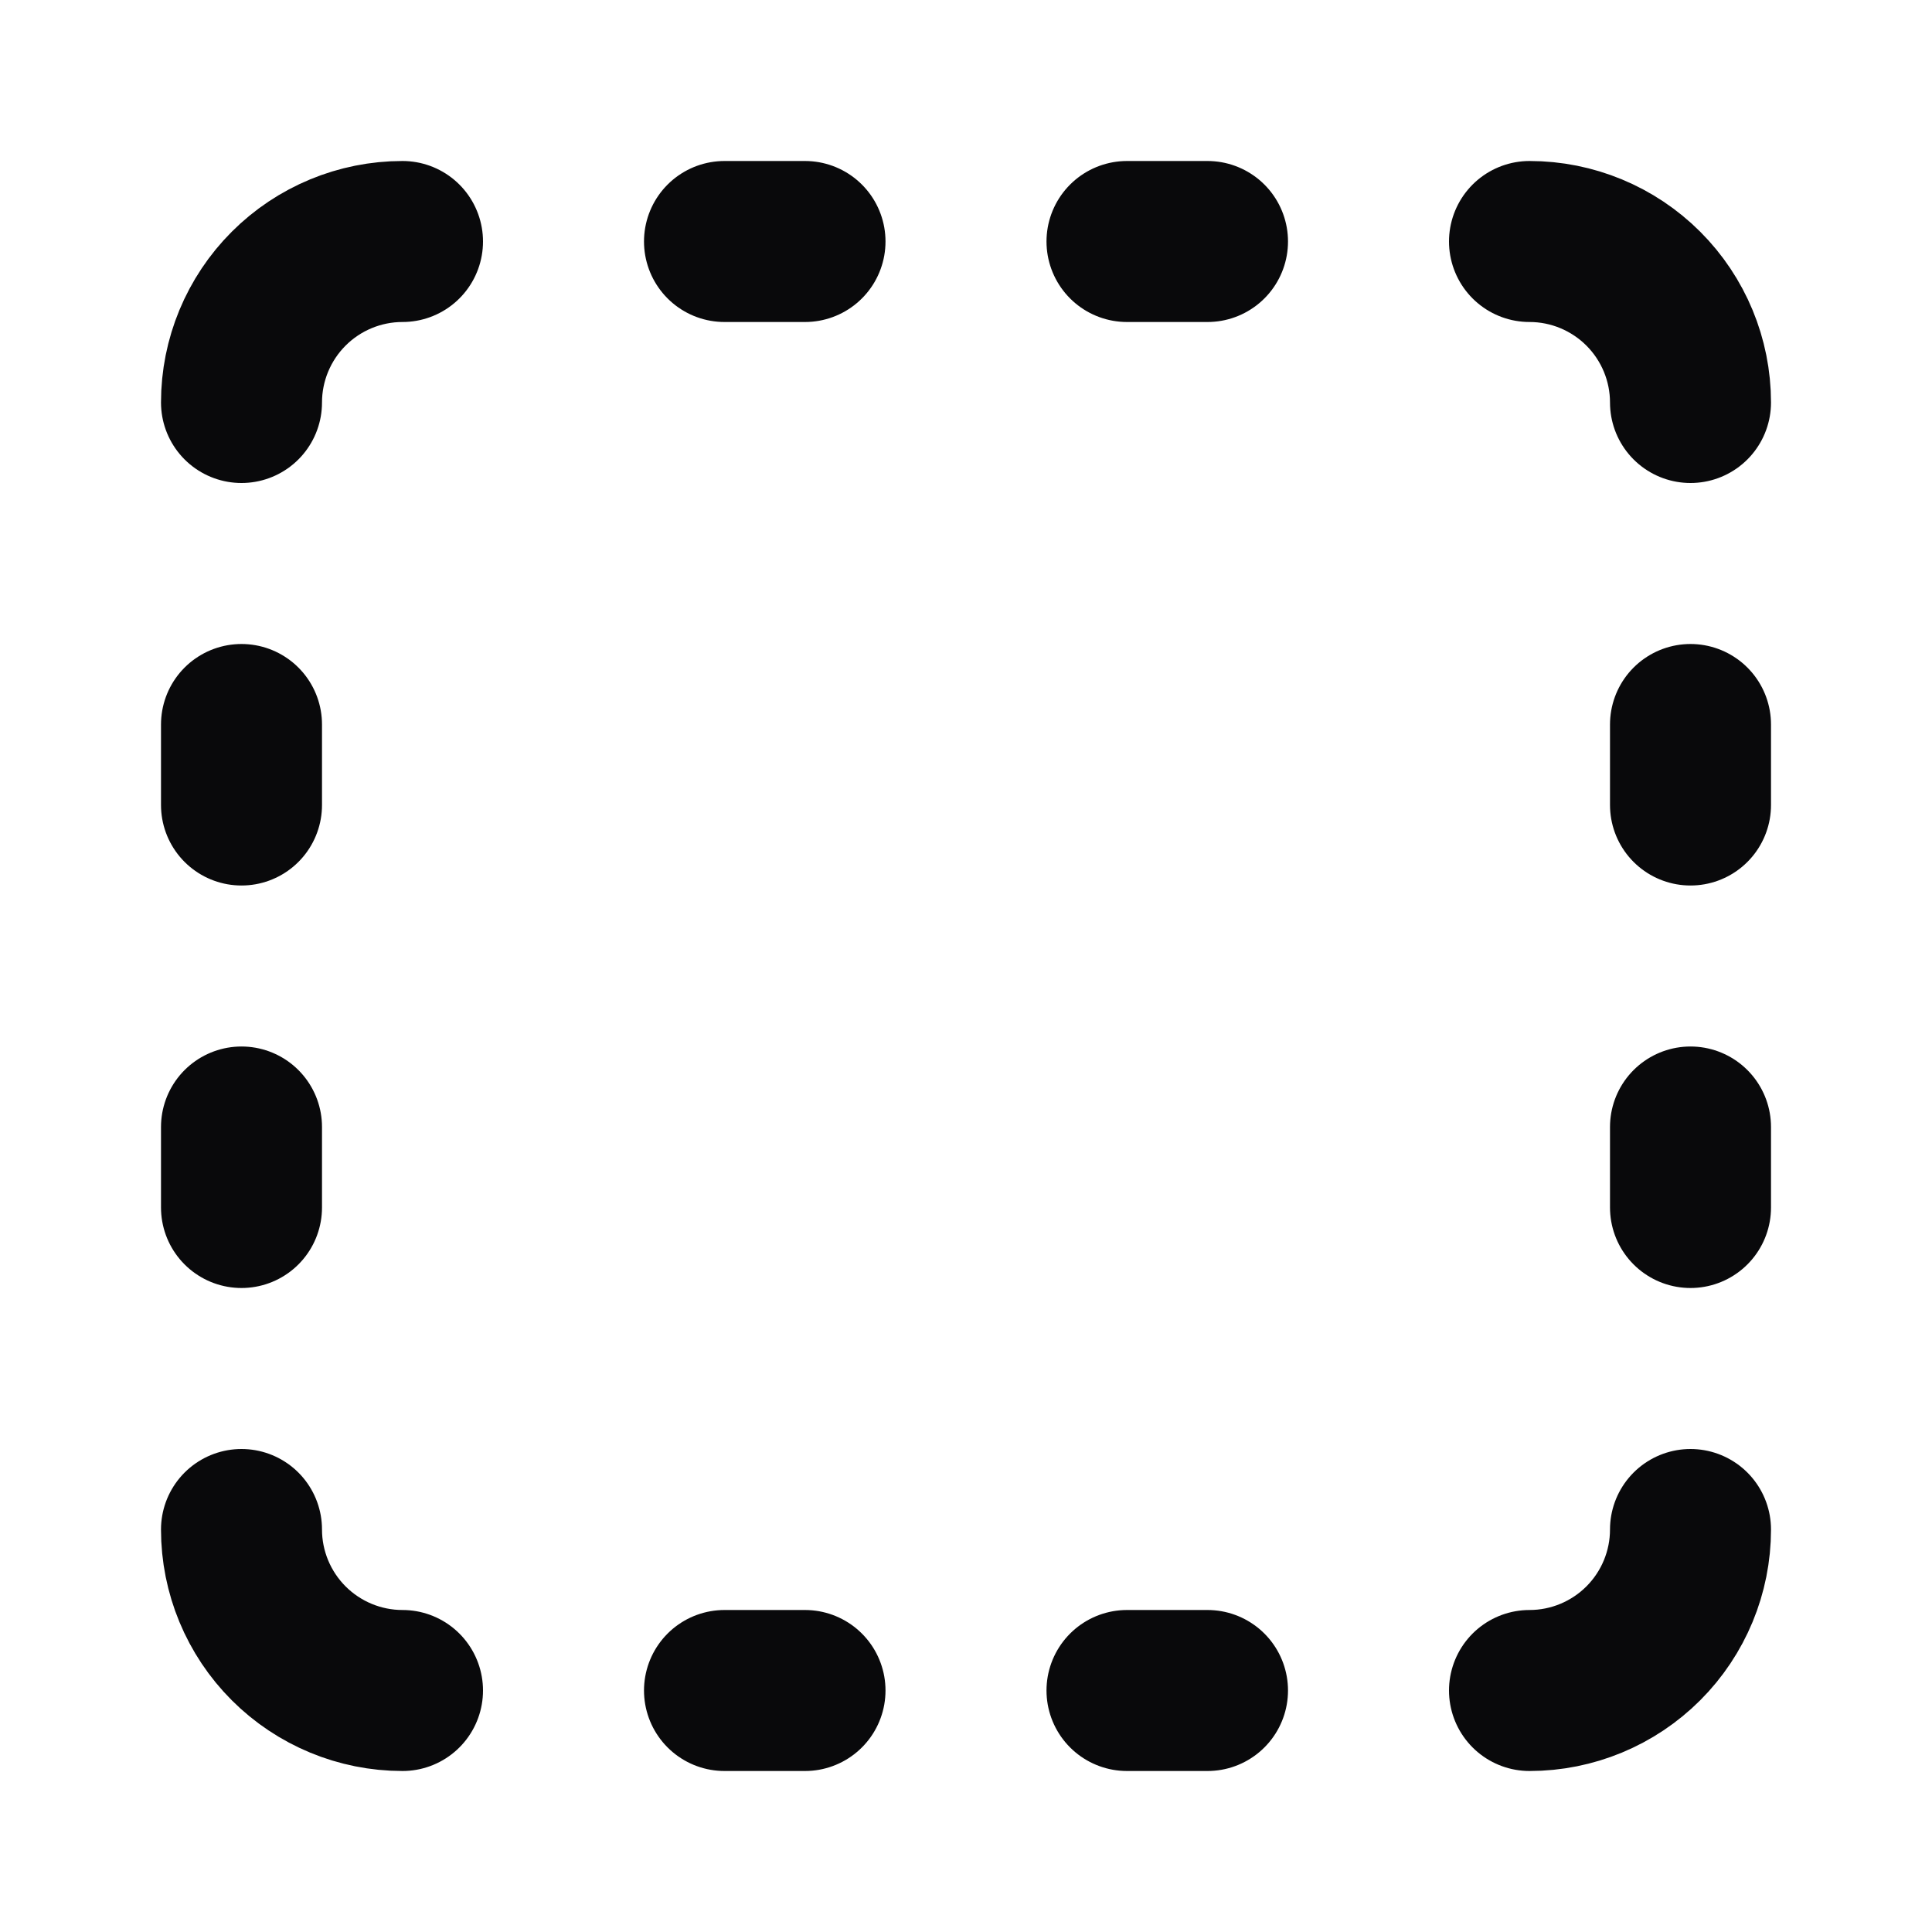 <svg width="24" height="24" viewBox="0 0 24 24" fill="none" xmlns="http://www.w3.org/2000/svg">
<path d="M5 3C4.47 3 3.961 3.211 3.586 3.586C3.211 3.961 3 4.47 3 5M19 3C19.53 3 20.039 3.211 20.414 3.586C20.789 3.961 21 4.47 21 5M21 19C21 19.53 20.789 20.039 20.414 20.414C20.039 20.789 19.53 21 19 21M5 21C4.47 21 3.961 20.789 3.586 20.414C3.211 20.039 3 19.53 3 19M9 3H10M9 21H10M14 3H15M14 21H15M3 9V10M21 9V10M3 14V15M21 14V15" stroke="#09090B" stroke-width="2" stroke-linecap="round" stroke-linejoin="round"/>
</svg>
